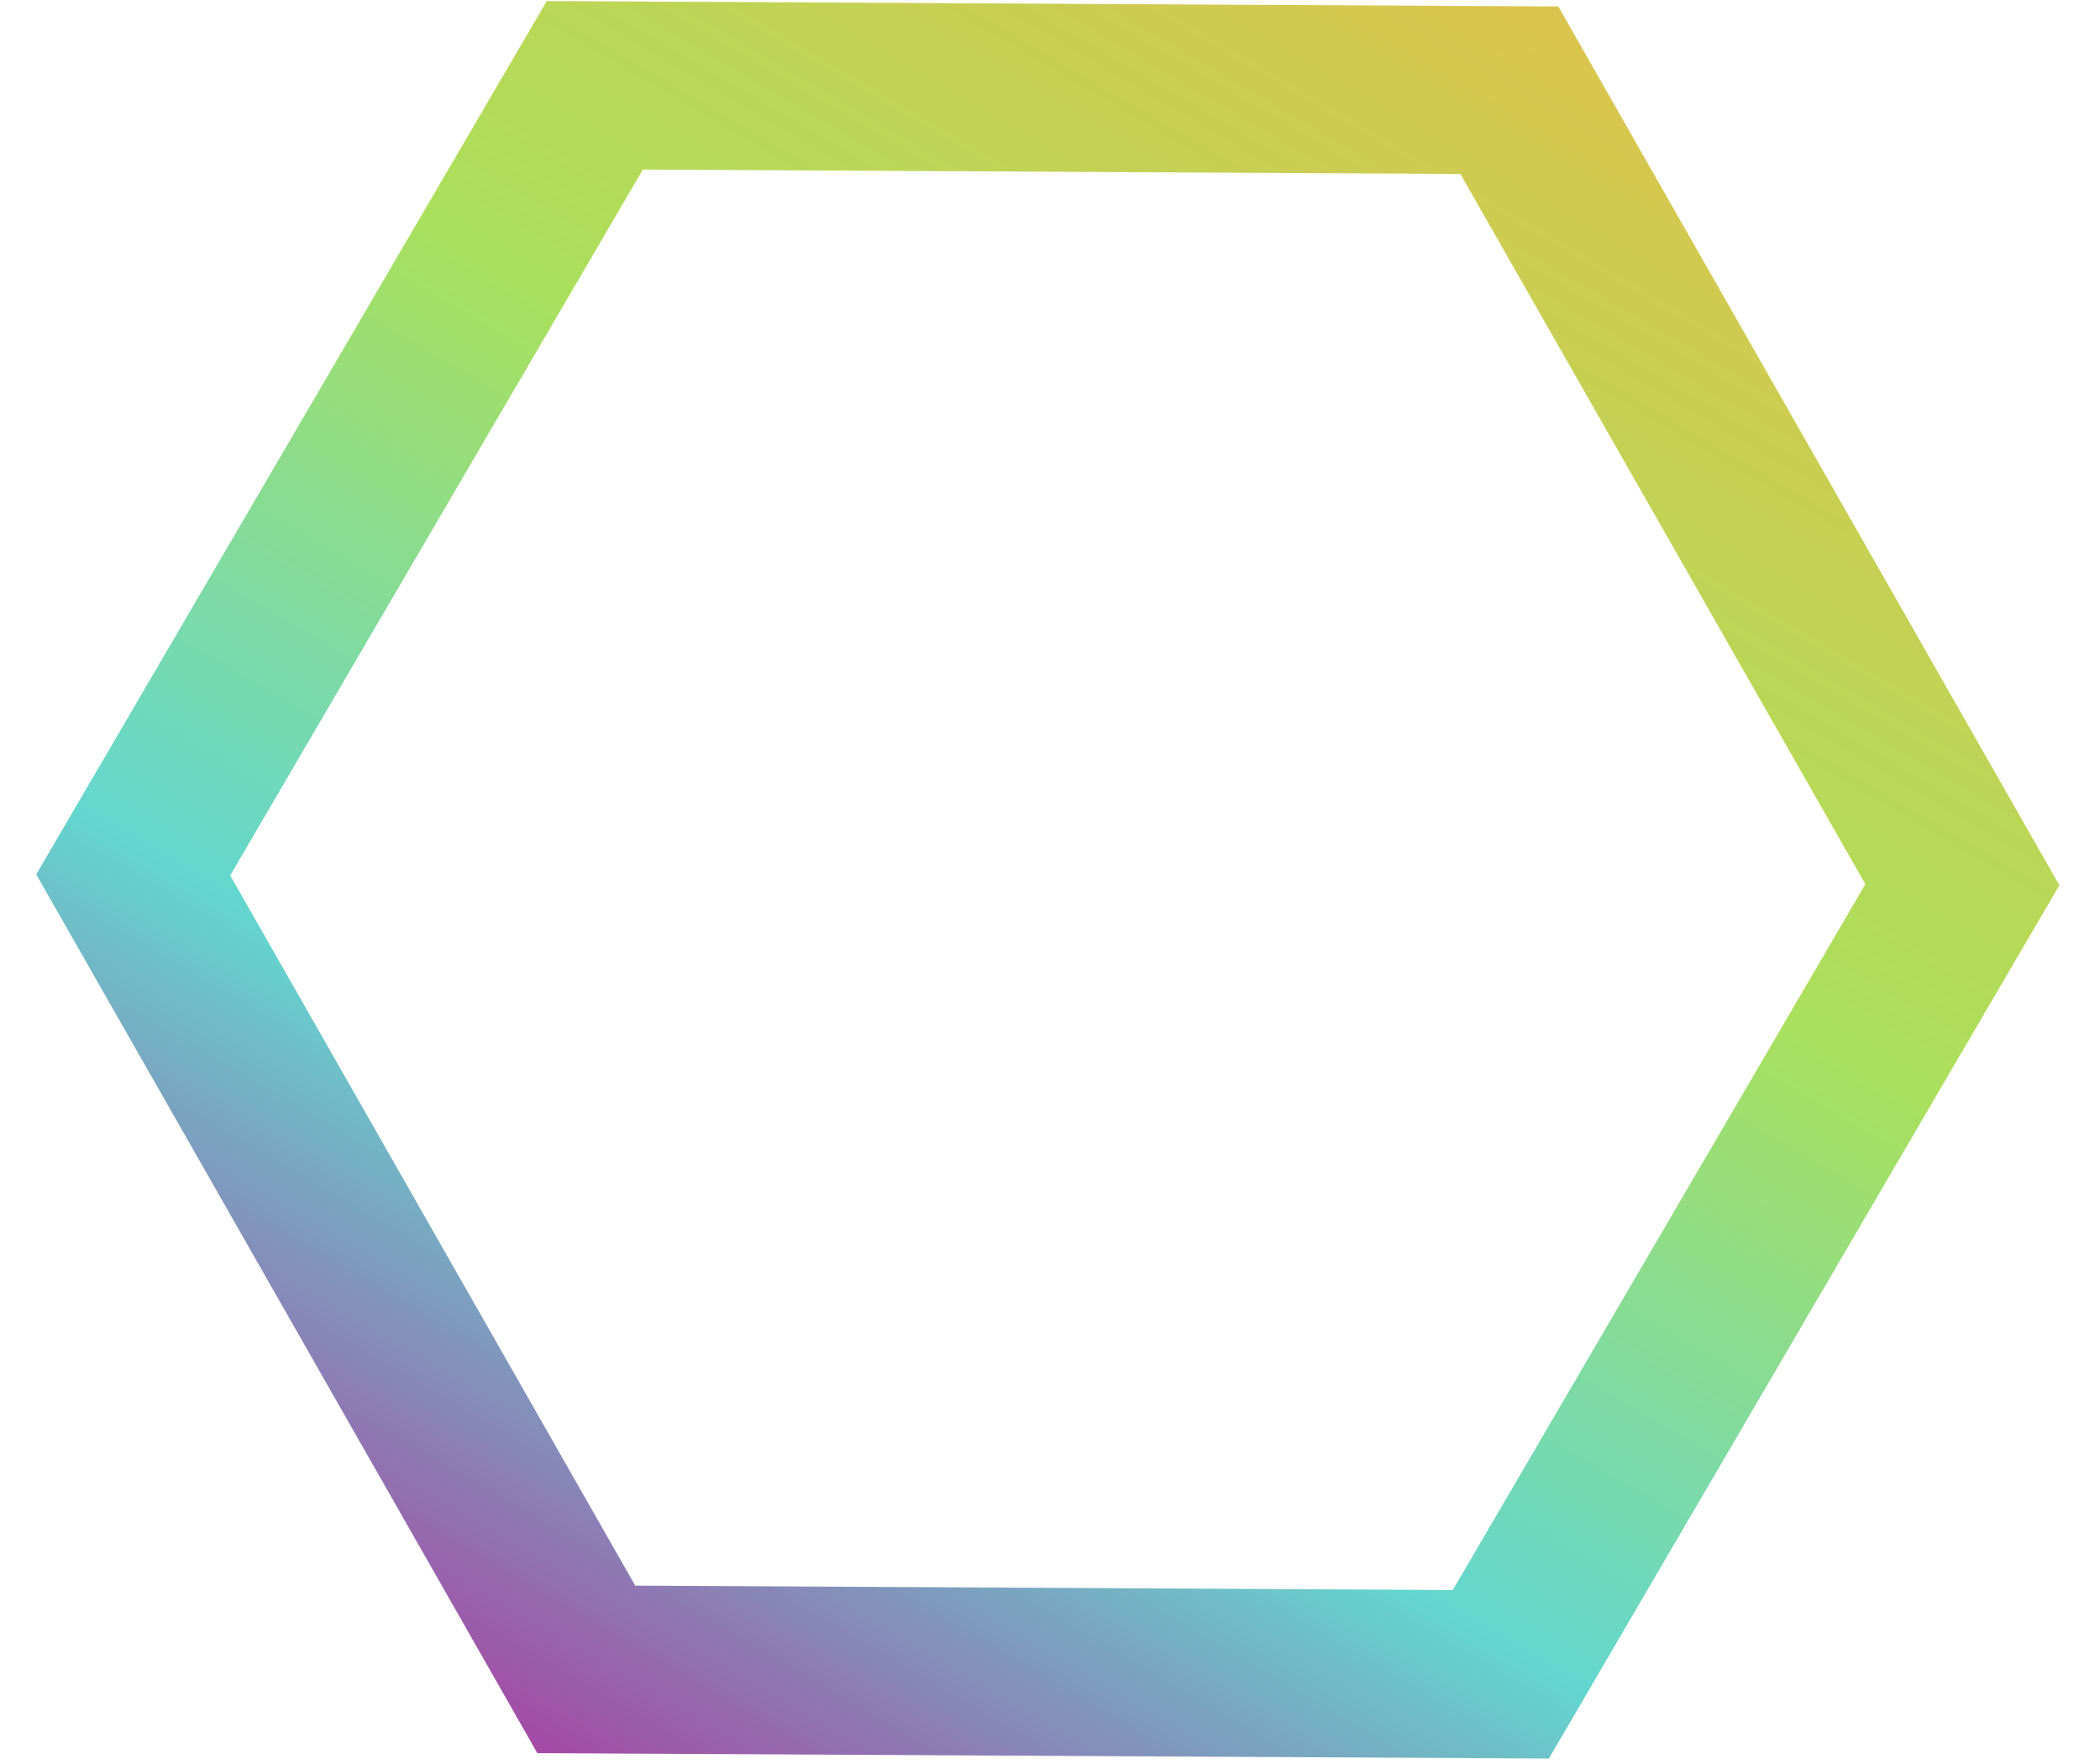 <svg width="50" height="42" viewBox="0 0 50 42" fill="none" xmlns="http://www.w3.org/2000/svg">
<path id="Polygon 10" d="M14.162 2.031L35.937 2.148L46.723 21.065L35.734 39.864L13.959 39.747L3.172 20.831L14.162 2.031Z" stroke="url(#paint0_linear_1627_19511)" stroke-width="4"/>
<defs>
<linearGradient id="paint0_linear_1627_19511" x1="37.102" y1="0.154" x2="12.793" y2="41.741" gradientUnits="userSpaceOnUse">
<stop stop-color="#DBC44D"/>
<stop offset="0.372" stop-color="#AAE05C"/>
<stop offset="0.711" stop-color="#63D7CF"/>
<stop offset="1" stop-color="#A449A5"/>
</linearGradient>
</defs>
</svg>
